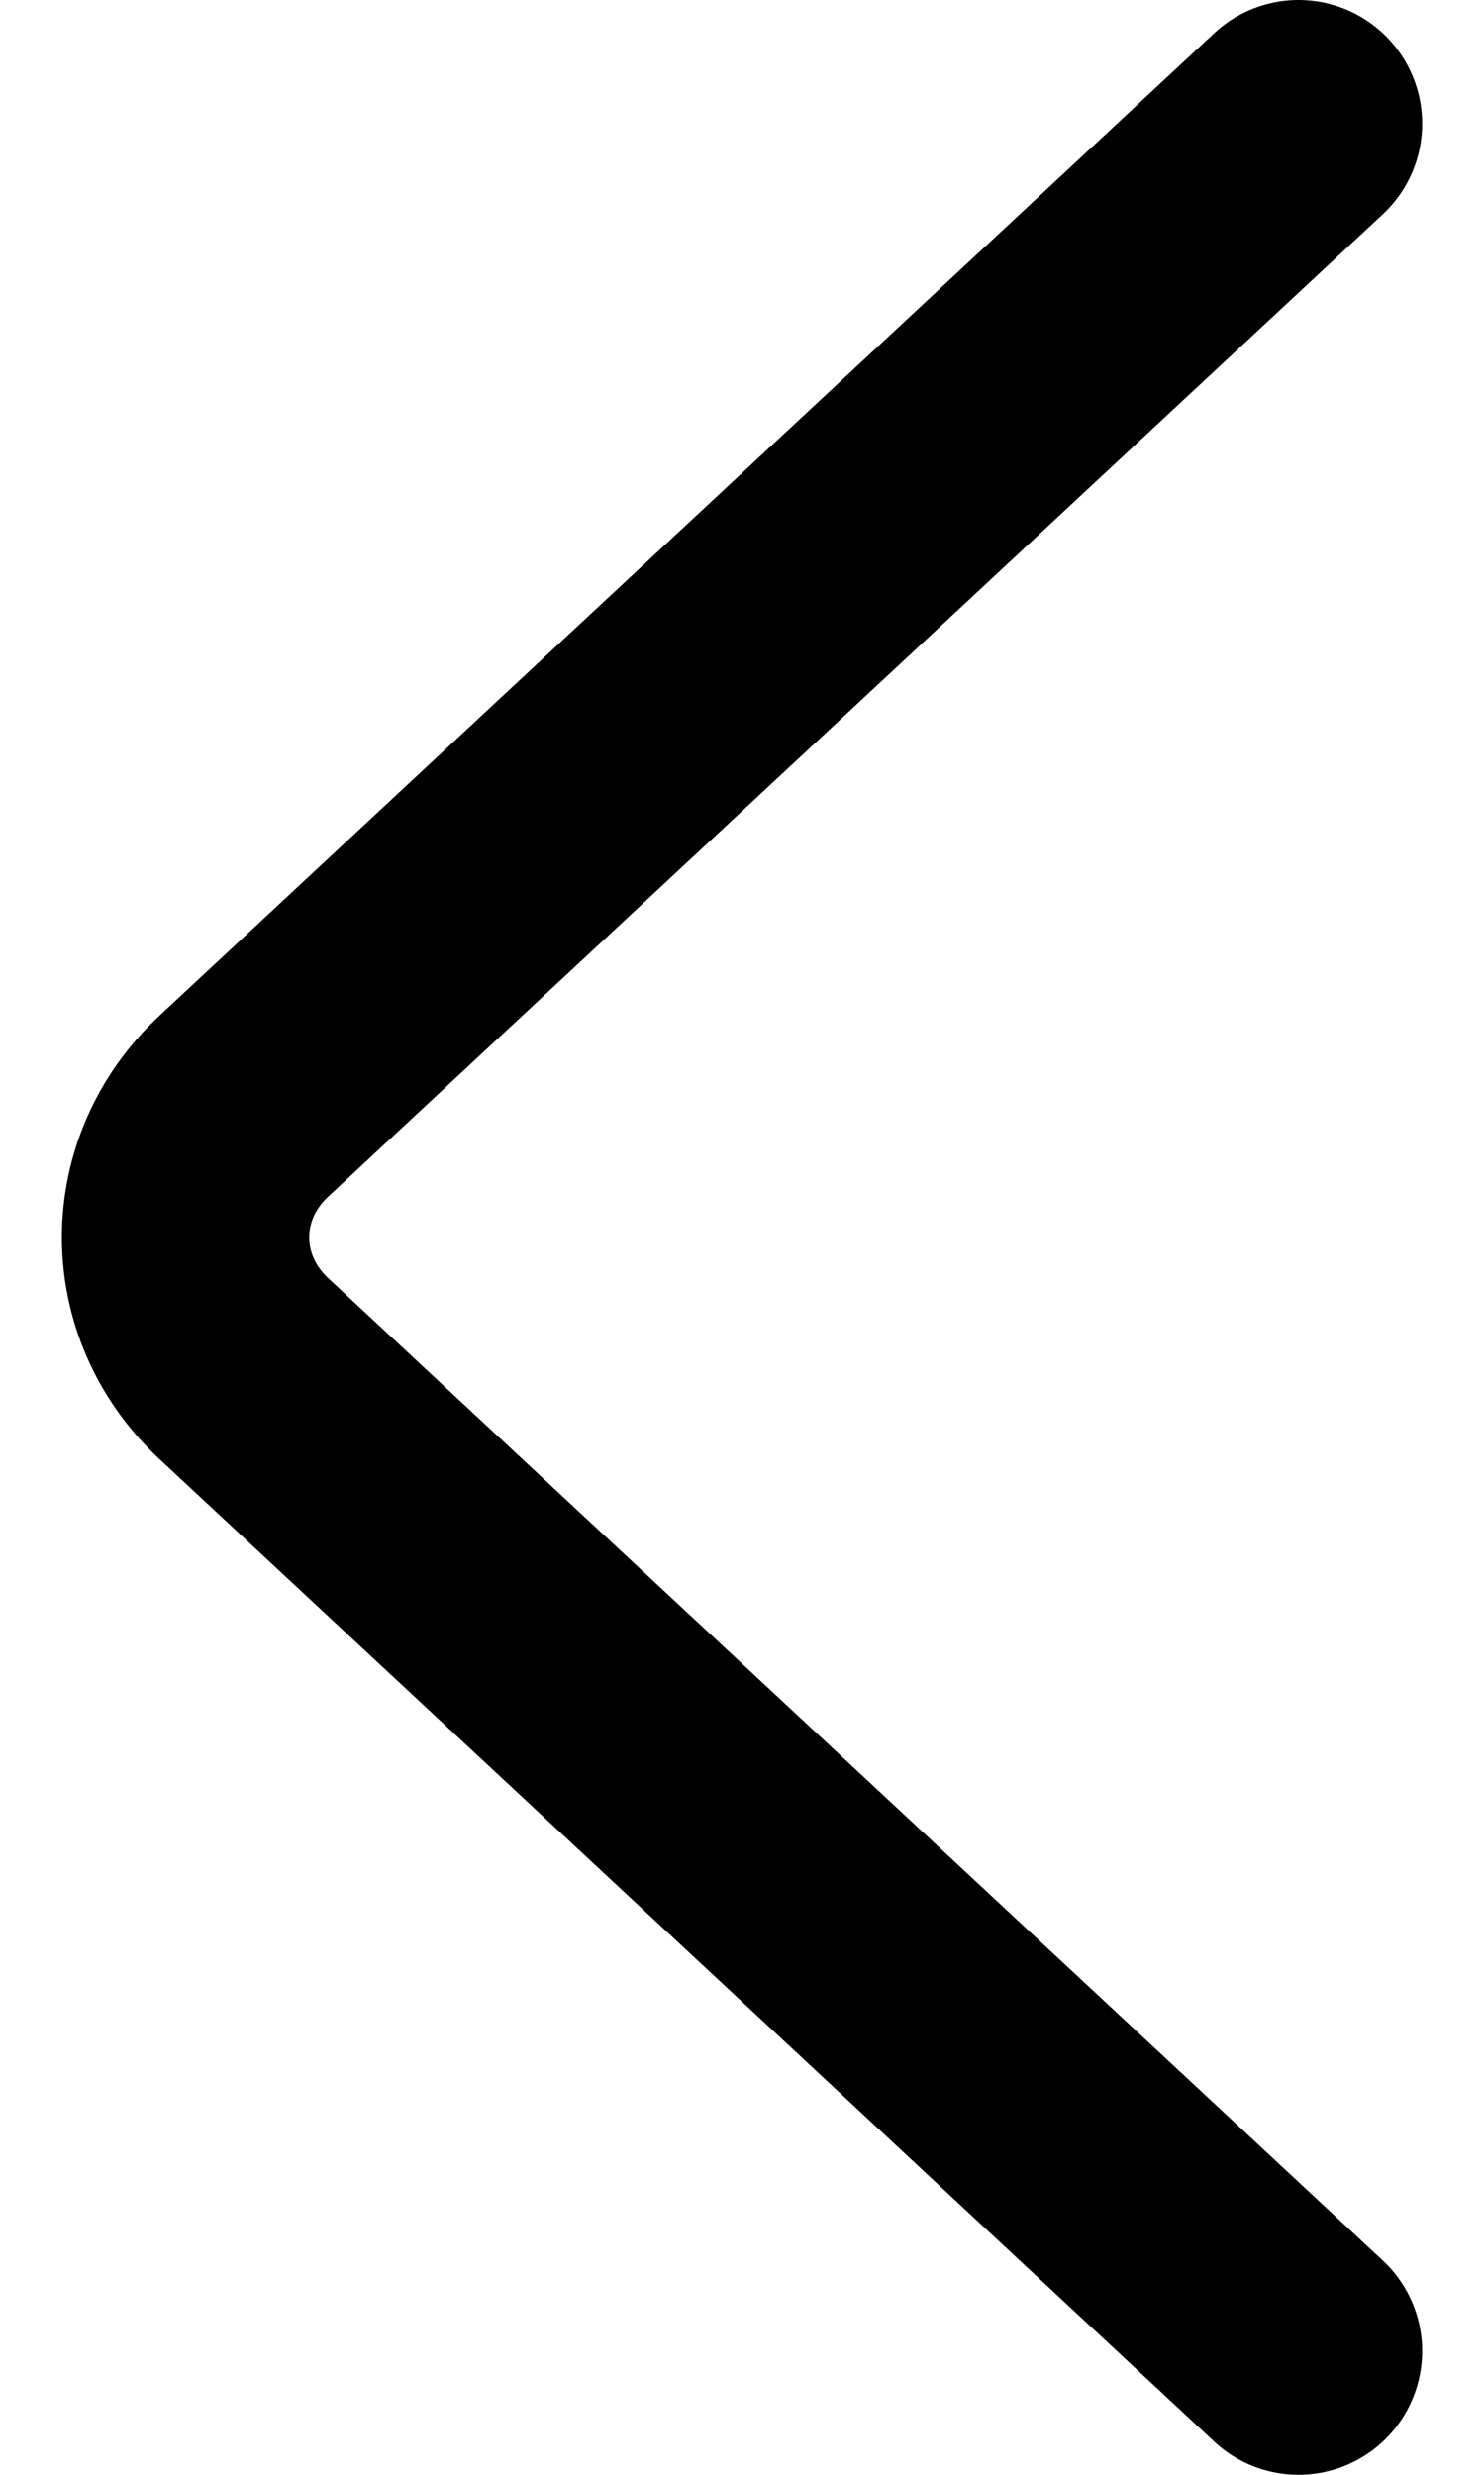 <svg width="12" height="20" viewBox="0 0 12 20" fill="none" xmlns="http://www.w3.org/2000/svg">
<path d="M10.5 19L1.972 11.061C1.343 10.475 1.343 9.525 1.972 8.939L10.5 1" stroke="black" stroke-width="2" stroke-linecap="round"/>
</svg>
